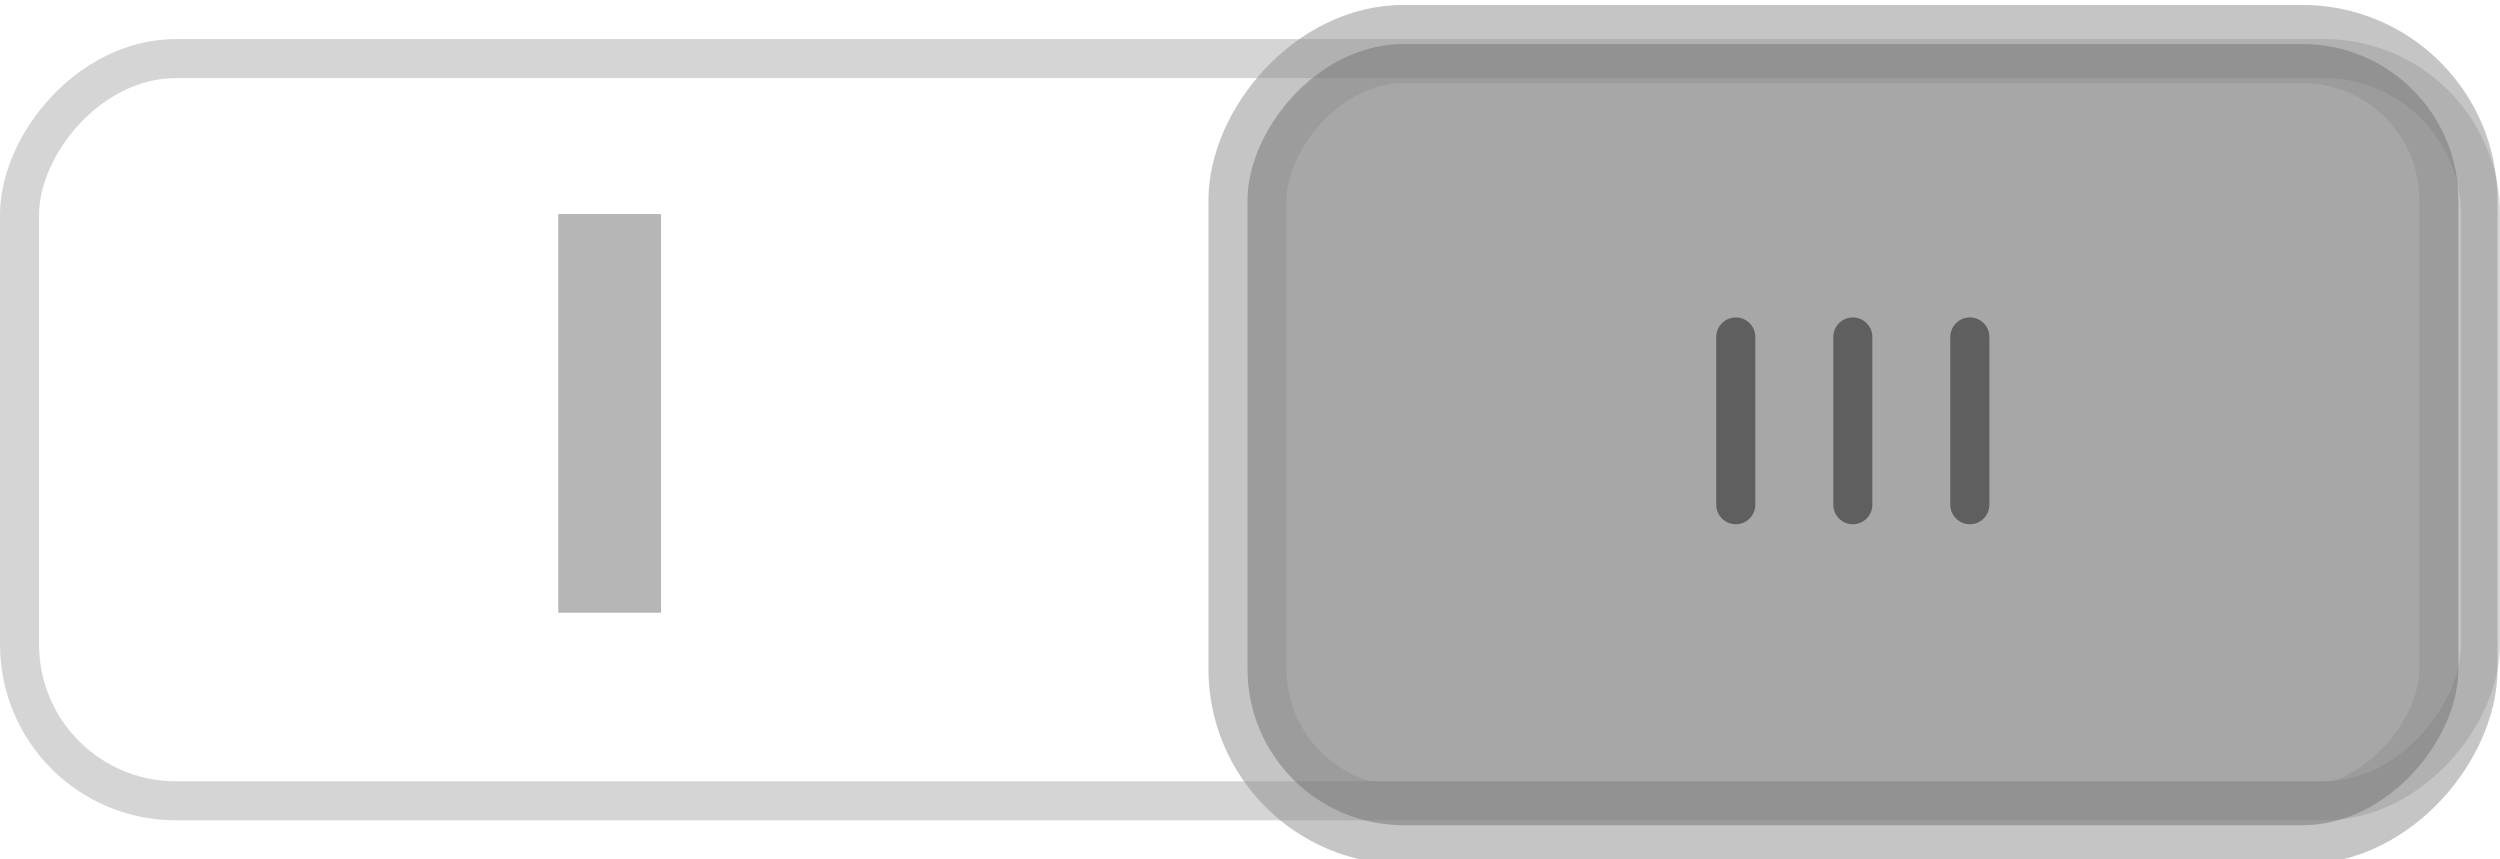 <?xml version="1.0" encoding="UTF-8" standalone="no"?>
<!-- Created with Inkscape (http://www.inkscape.org/) -->

<svg
   xmlns:dc="http://purl.org/dc/elements/1.1/"
   xmlns:cc="http://creativecommons.org/ns#"
   xmlns:rdf="http://www.w3.org/1999/02/22-rdf-syntax-ns#"
   xmlns:svg="http://www.w3.org/2000/svg"
   xmlns="http://www.w3.org/2000/svg"
   version="1.1"
   width="64"
   height="22"
   id="svg3273">
  <defs
     id="defs3275" />
  <g
     transform="translate(-343,-521.362)"
     id="layer1">
    <g
       transform="translate(-453,448.362)"
       id="g17454"
       style="display:inline">
      <rect
         width="63"
         height="19"
         rx="4"
         ry="4"
         x="-859.5"
         y="74.5"
         transform="scale(-1,1)"
         id="rect17456"
         style="color:#000000;fill:none;stroke:#aeaeae;stroke-width:1;stroke-linecap:round;stroke-linejoin:miter;stroke-miterlimit:4;stroke-opacity:0.508;stroke-dasharray:none;stroke-dashoffset:0;marker:none;visibility:visible;display:inline;overflow:visible;enable-background:accumulate" />
      <rect
         width="31"
         height="20"
         rx="4"
         ry="4"
         x="-858.936"
         y="74.126"
         transform="scale(-1,1)"
         id="rect17458"
         style="fill:#444444;fill-opacity:0.466;stroke:#929292;stroke-width:2;stroke-linecap:round;stroke-linejoin:miter;stroke-miterlimit:4;stroke-opacity:0.534;stroke-dasharray:none;stroke-dashoffset:0;display:inline" />
      <g
         transform="matrix(-1,0,0,1,1650.06,-33.86)"
         id="g17460"
         style="display:inline">
        <path
           d="m 803.632,115.486 0,4.295"
           id="path17462"
           style="fill:none;stroke:#5f5f5f;stroke-width:1px;stroke-linecap:round;stroke-linejoin:miter;stroke-opacity:1" />
        <path
           d="m 806.628,115.486 0,4.295"
           id="path17464"
           style="fill:none;stroke:#5f5f5f;stroke-width:1px;stroke-linecap:round;stroke-linejoin:miter;stroke-opacity:1;display:inline" />
        <path
           d="m 809.624,115.486 0,4.295"
           id="path17466"
           style="fill:none;stroke:#5f5f5f;stroke-width:1px;stroke-linecap:round;stroke-linejoin:miter;stroke-opacity:1;display:inline" />
      </g>
      <g
         id="text3892"
         style="font-size:14px;font-style:normal;font-variant:normal;font-weight:bold;font-stretch:normal;line-height:125%;letter-spacing:0px;word-spacing:0px;fill:#9f9f9f;fill-opacity:0.754;stroke:none;font-family:Sans;-inkscape-font-specification:Sans Bold">
        <path
           d="m 810.291,78.48 2.632,0 0,10.206 -2.632,0 0,-10.206"
           id="path4125" />
      </g>
    </g>
  </g>
</svg>
